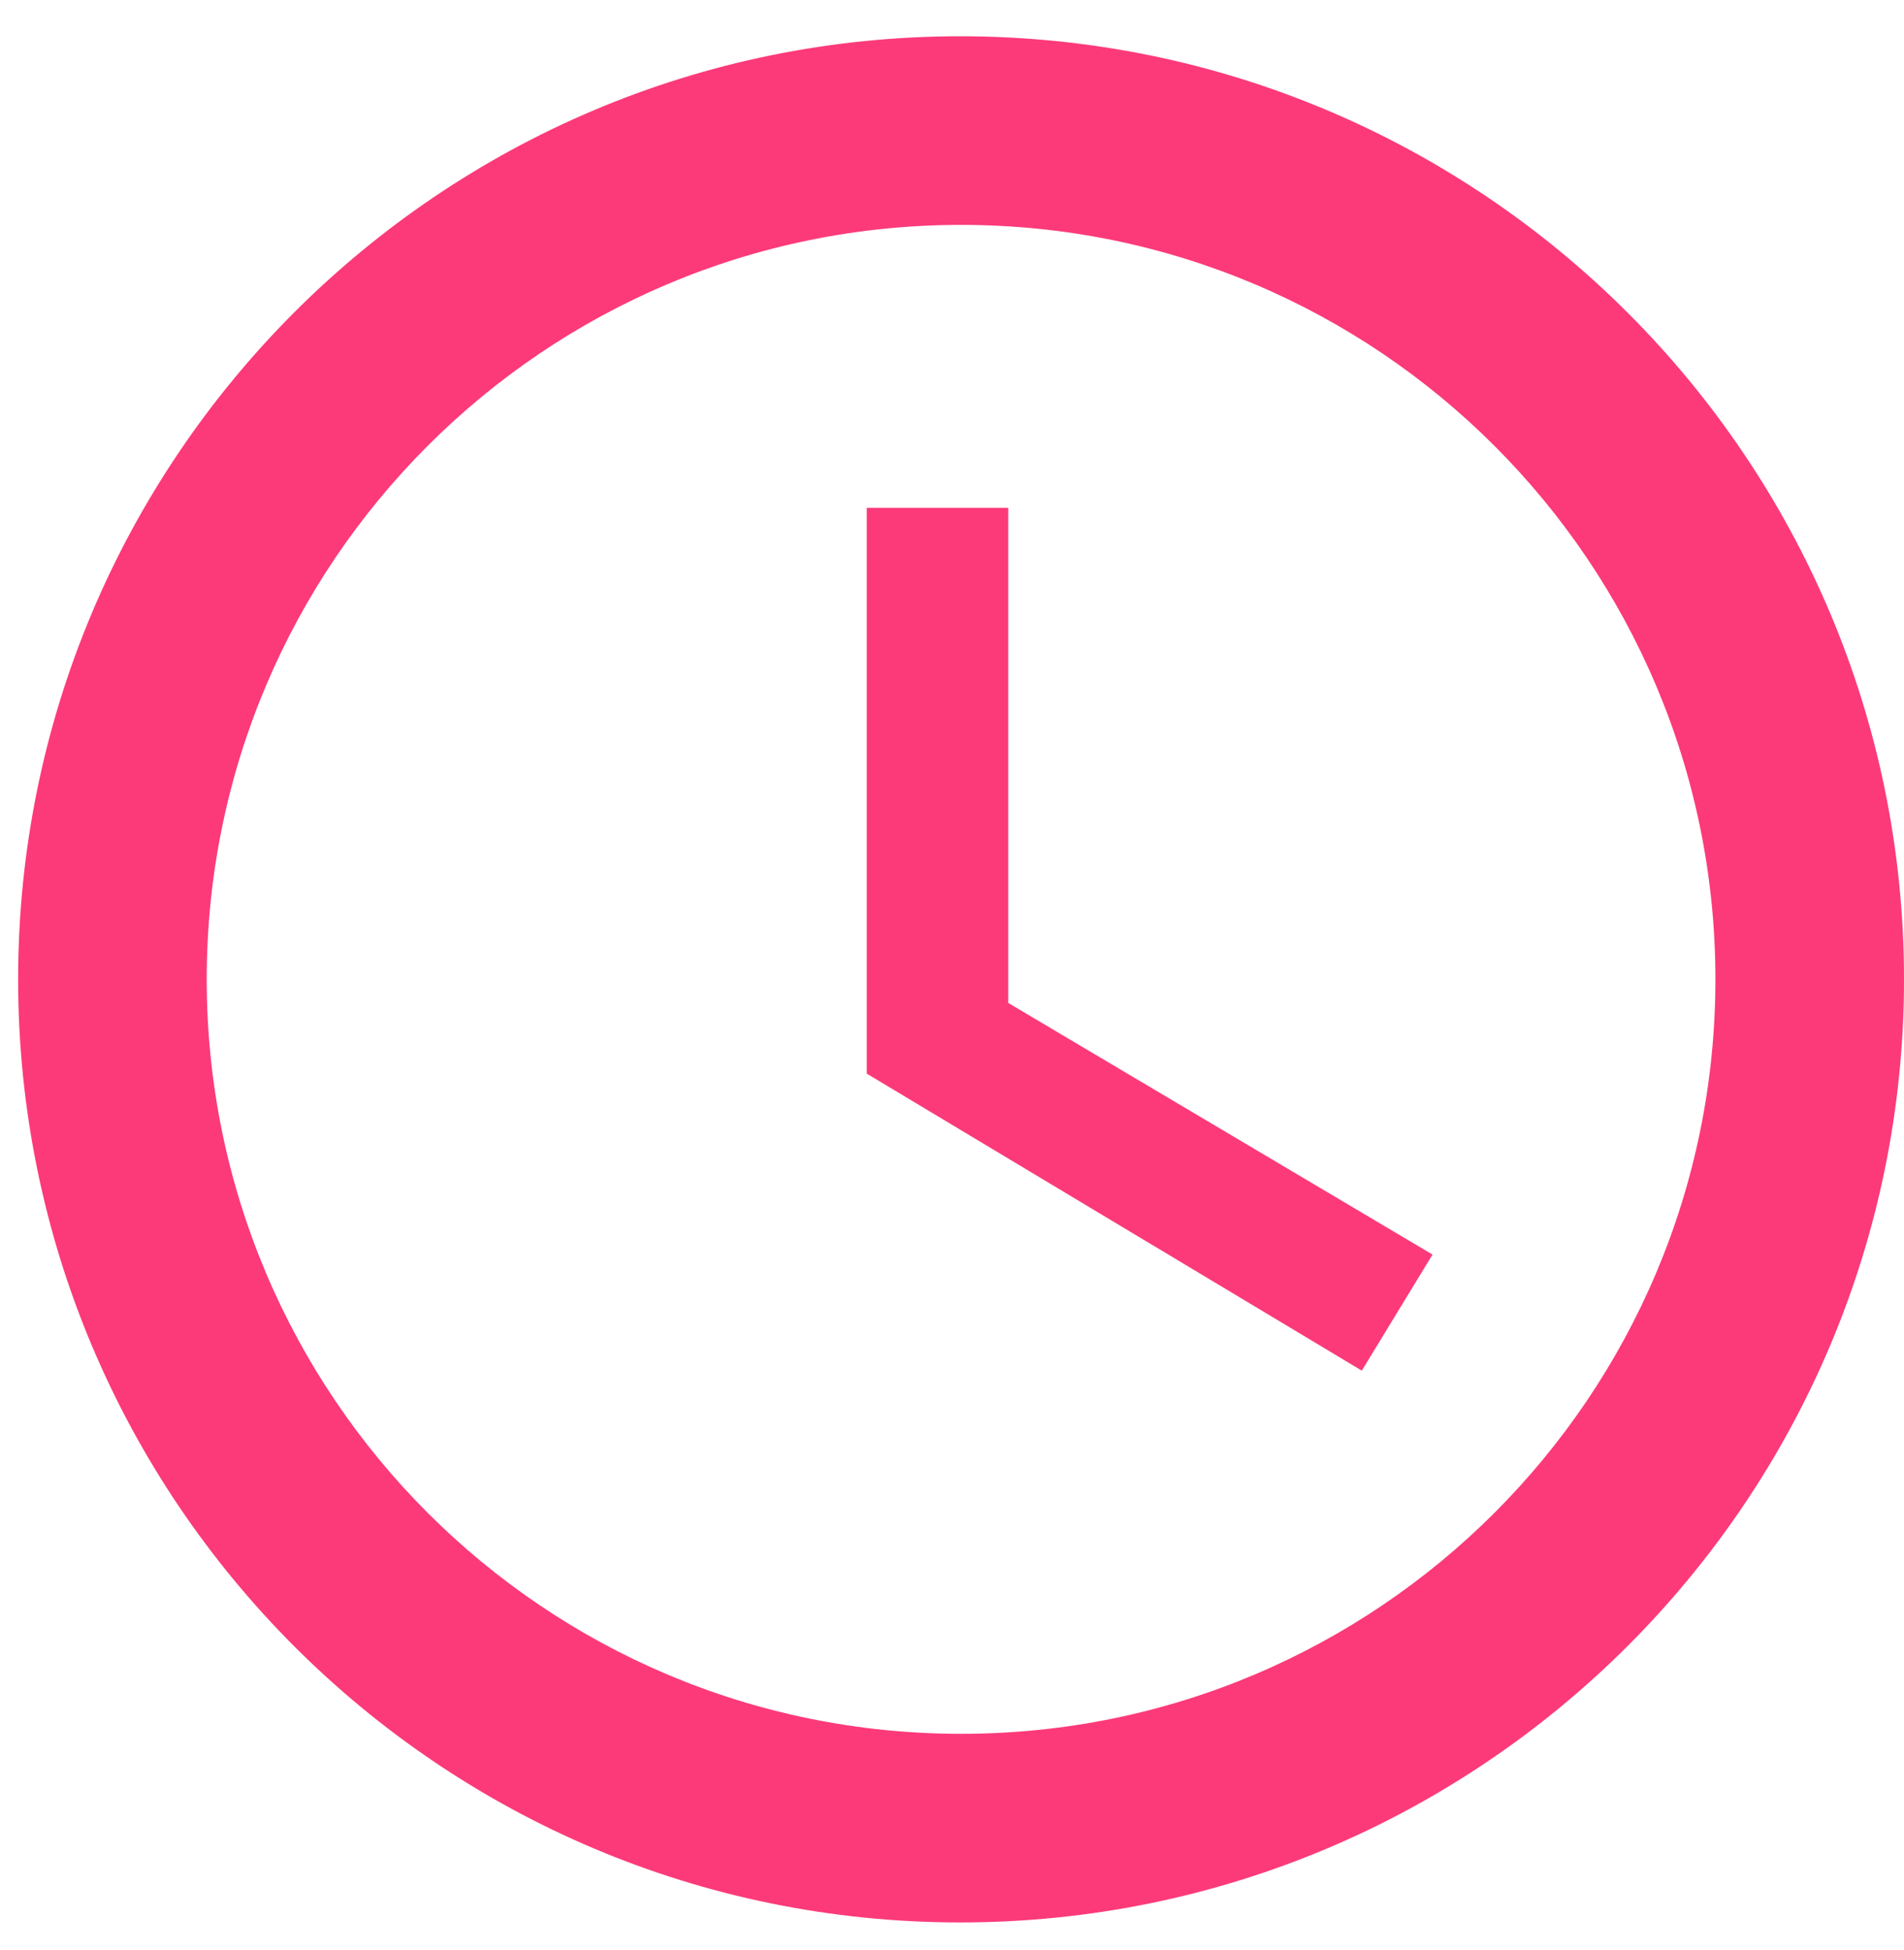 <svg width="42" height="43" viewBox="0 0 42 43" fill="none" xmlns="http://www.w3.org/2000/svg">
<path d="M21.18 0.8C9.7 0.8 0.4 10.12 0.4 21.6C0.4 33.08 9.7 42.4 21.18 42.4C32.68 42.4 42 33.08 42 21.6C42 10.12 32.68 0.8 21.18 0.8ZM21.2 38.24C12.01 38.24 4.56 30.79 4.56 21.6C4.56 12.41 12.01 4.96 21.2 4.96C30.39 4.96 37.84 12.41 37.84 21.6C37.84 30.79 30.39 38.24 21.2 38.24Z" fill="#FC3A79"/>
<path d="M22.24 11.2H19.12V23.68L30.04 30.23L31.6 27.67L22.24 22.12V11.2Z" fill="#FC3A79"/>
</svg>
